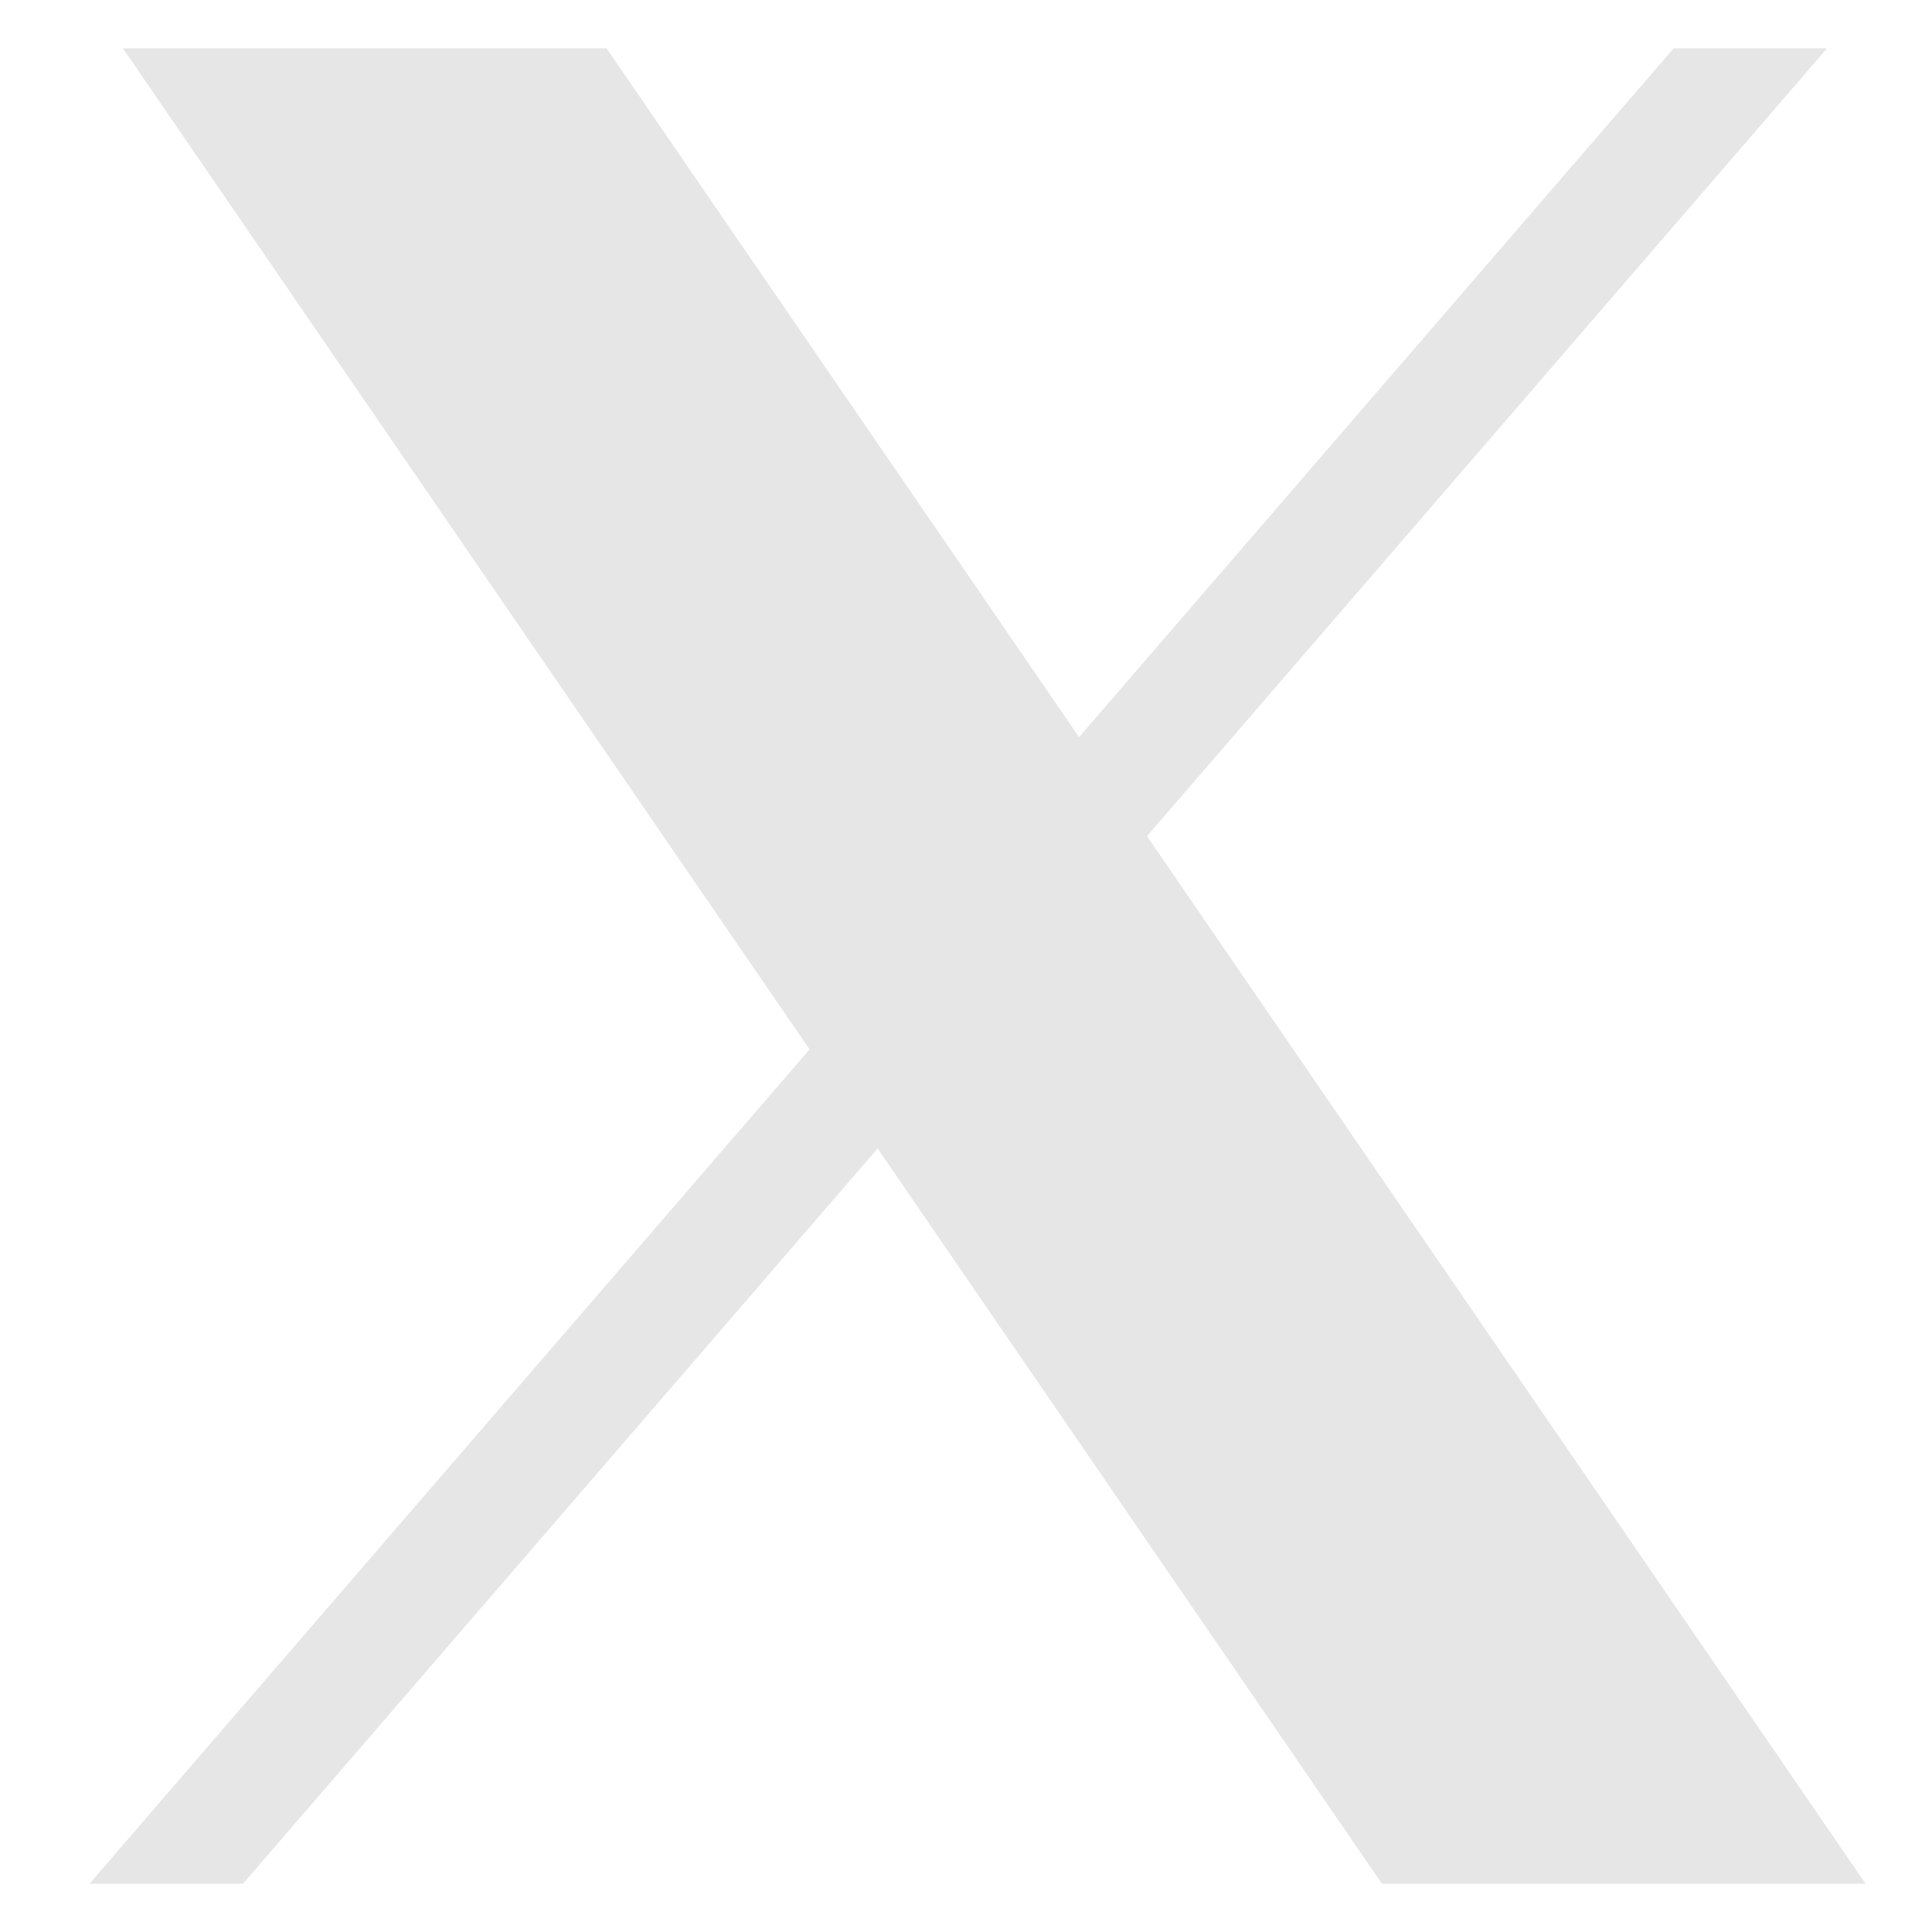 <svg width="28" height="28" viewBox="0 0 31 32" fill="none" xmlns="http://www.w3.org/2000/svg">
<path d="M1.536 0.8L12.909 17.381L0.982 31.2H3.525L14.036 19.022L22.389 31.2H30.4L18.498 13.85L29.762 0.8H27.221L17.373 12.209L9.546 0.8H1.536Z" fill="#E6E6E6"/>
</svg>
